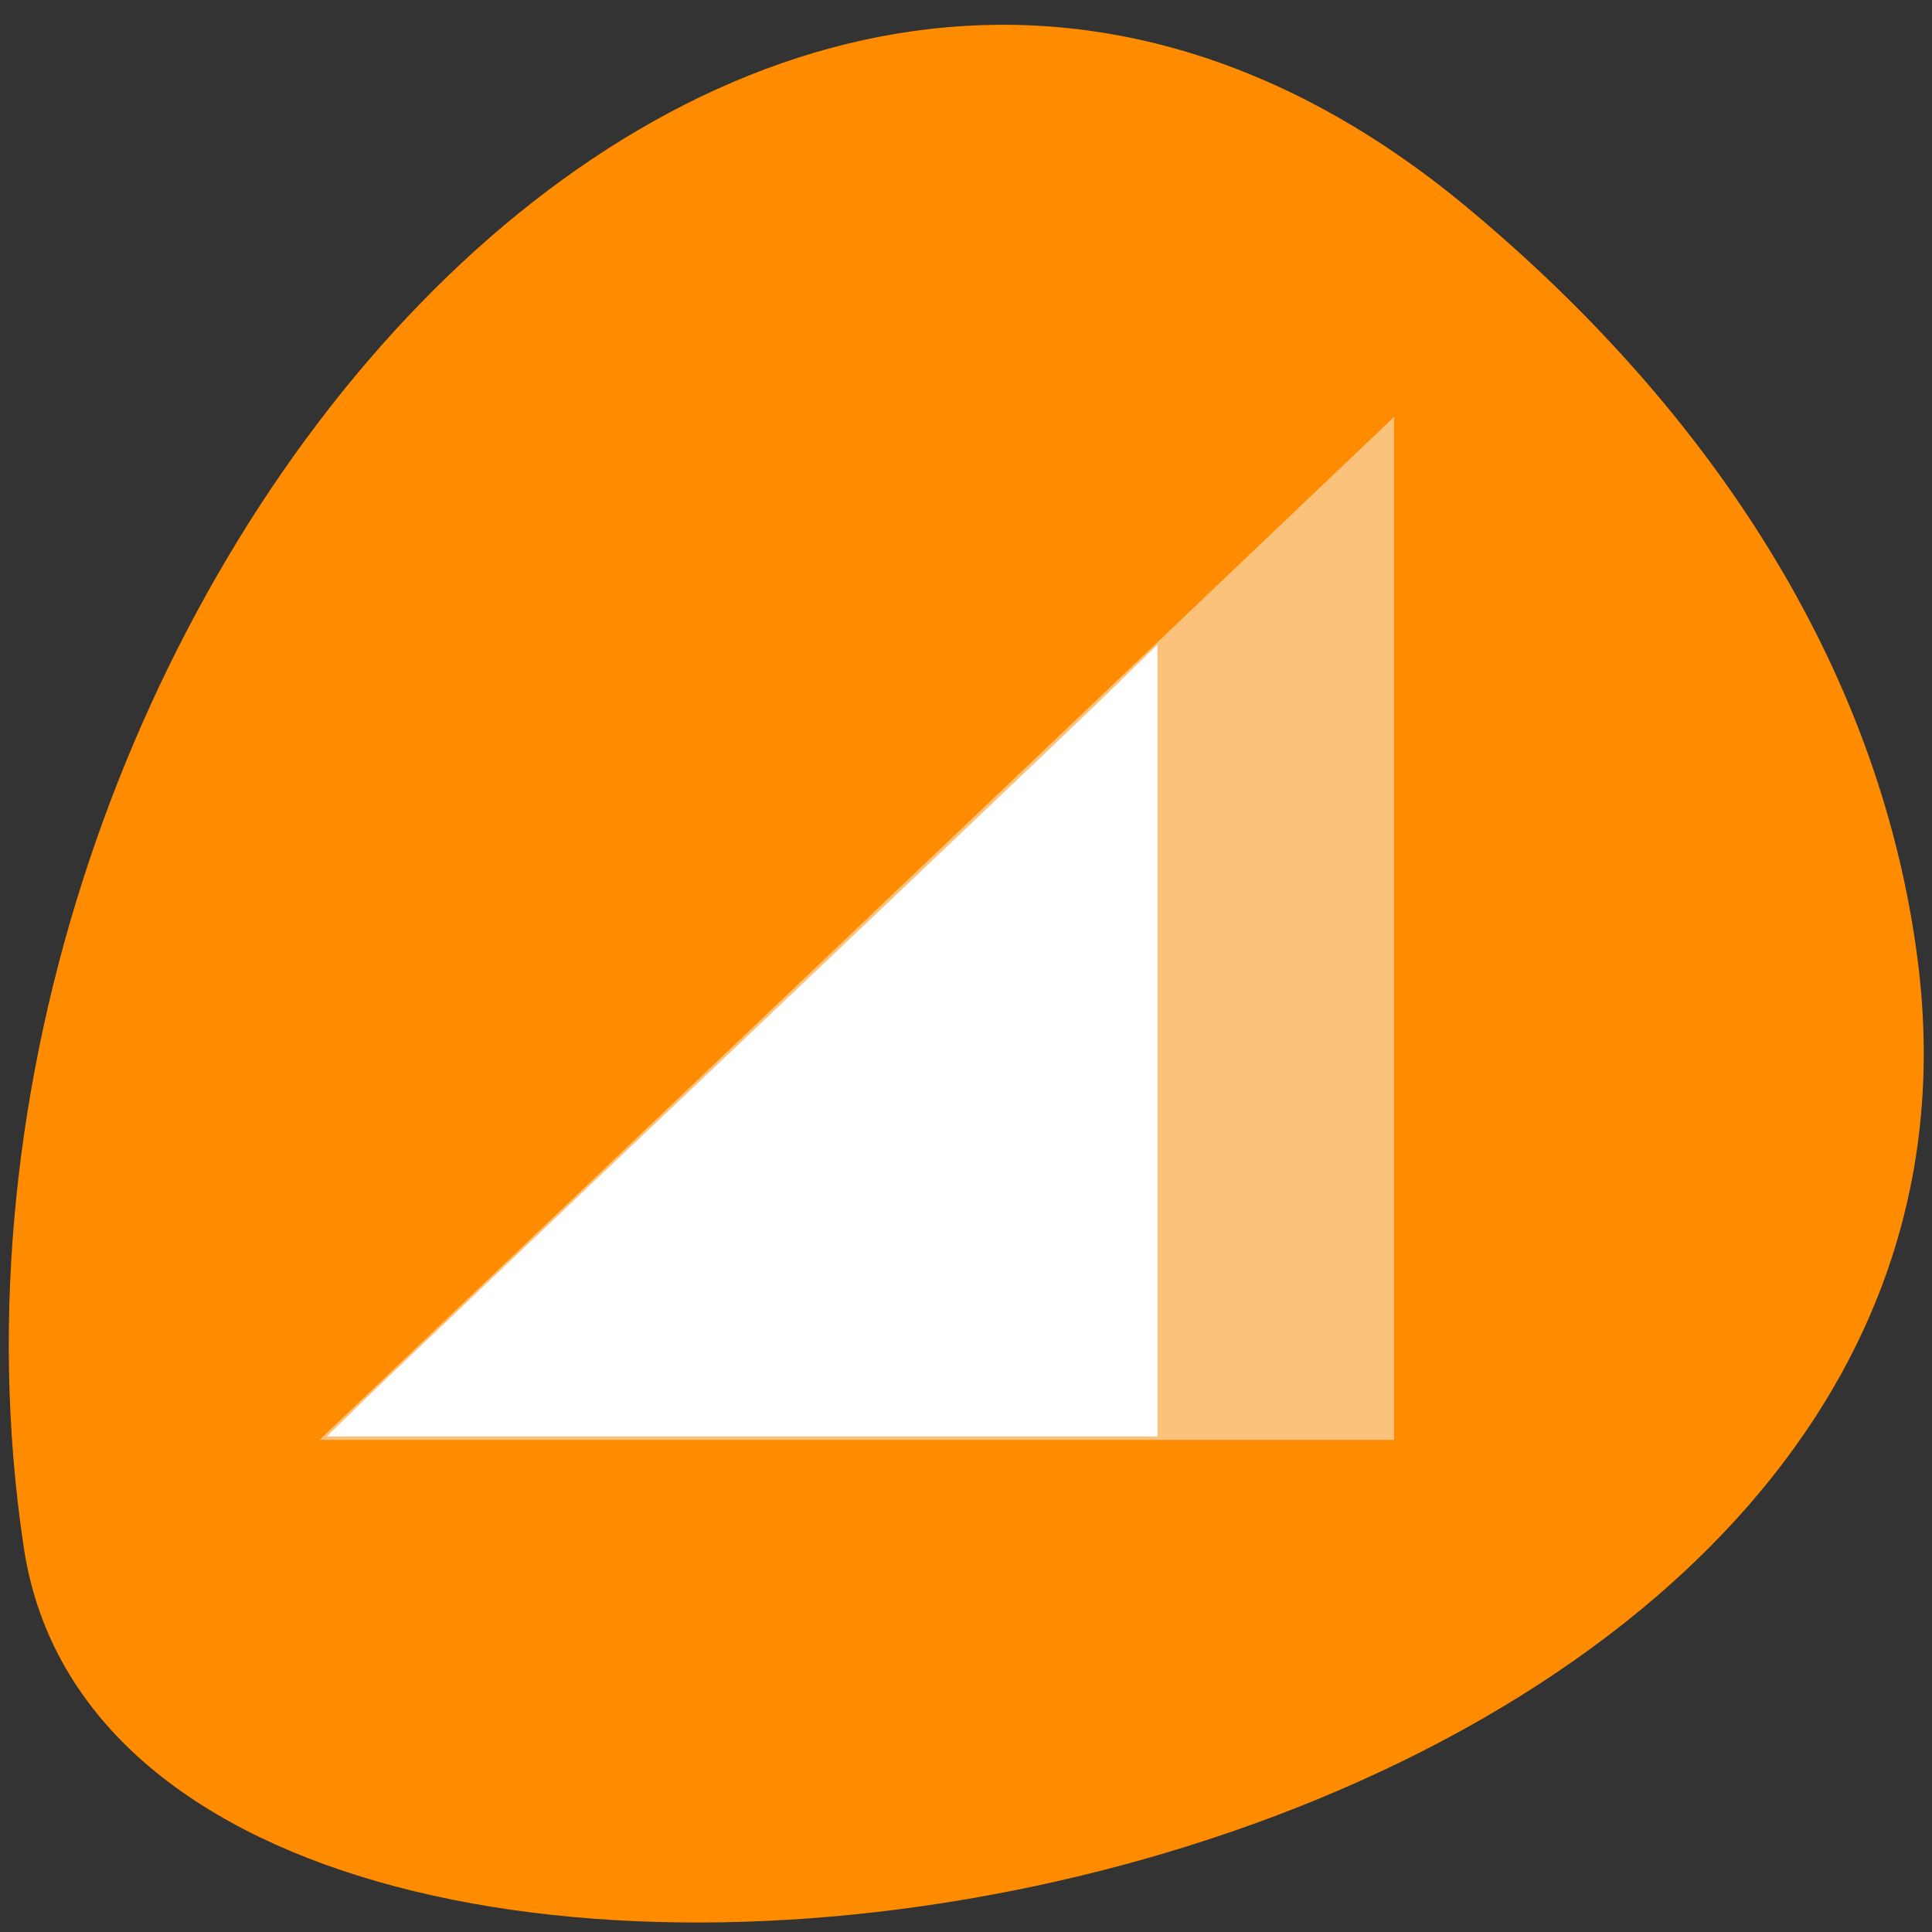 <svg xmlns="http://www.w3.org/2000/svg" viewBox="0 0 24 24"><rect x="0" y="0" width="24" height="24" fill="#333333" stroke="none"/><path d="m 18.227 2.578 c -9.07 -7.543 -19.629 5.184 -17.938 16.602 c 1.199 8.516 25.14 5.094 23.531 -7.27 c -0.477 -3.68 -2.637 -6.875 -5.594 -9.332" fill="#ff8c00"/><path d="m 3.969 17.887 h 13.348 v -12.707" fill="#f8f8f8" fill-opacity="0.502"/><path d="m 4.594 17.324 c 0.297 -0.285 2.281 -2.172 4.418 -4.195 c 2.133 -2.023 4.211 -4 4.625 -4.398 l 0.742 -0.723 v 9.836 h -10.32" fill="#fff"/></svg>